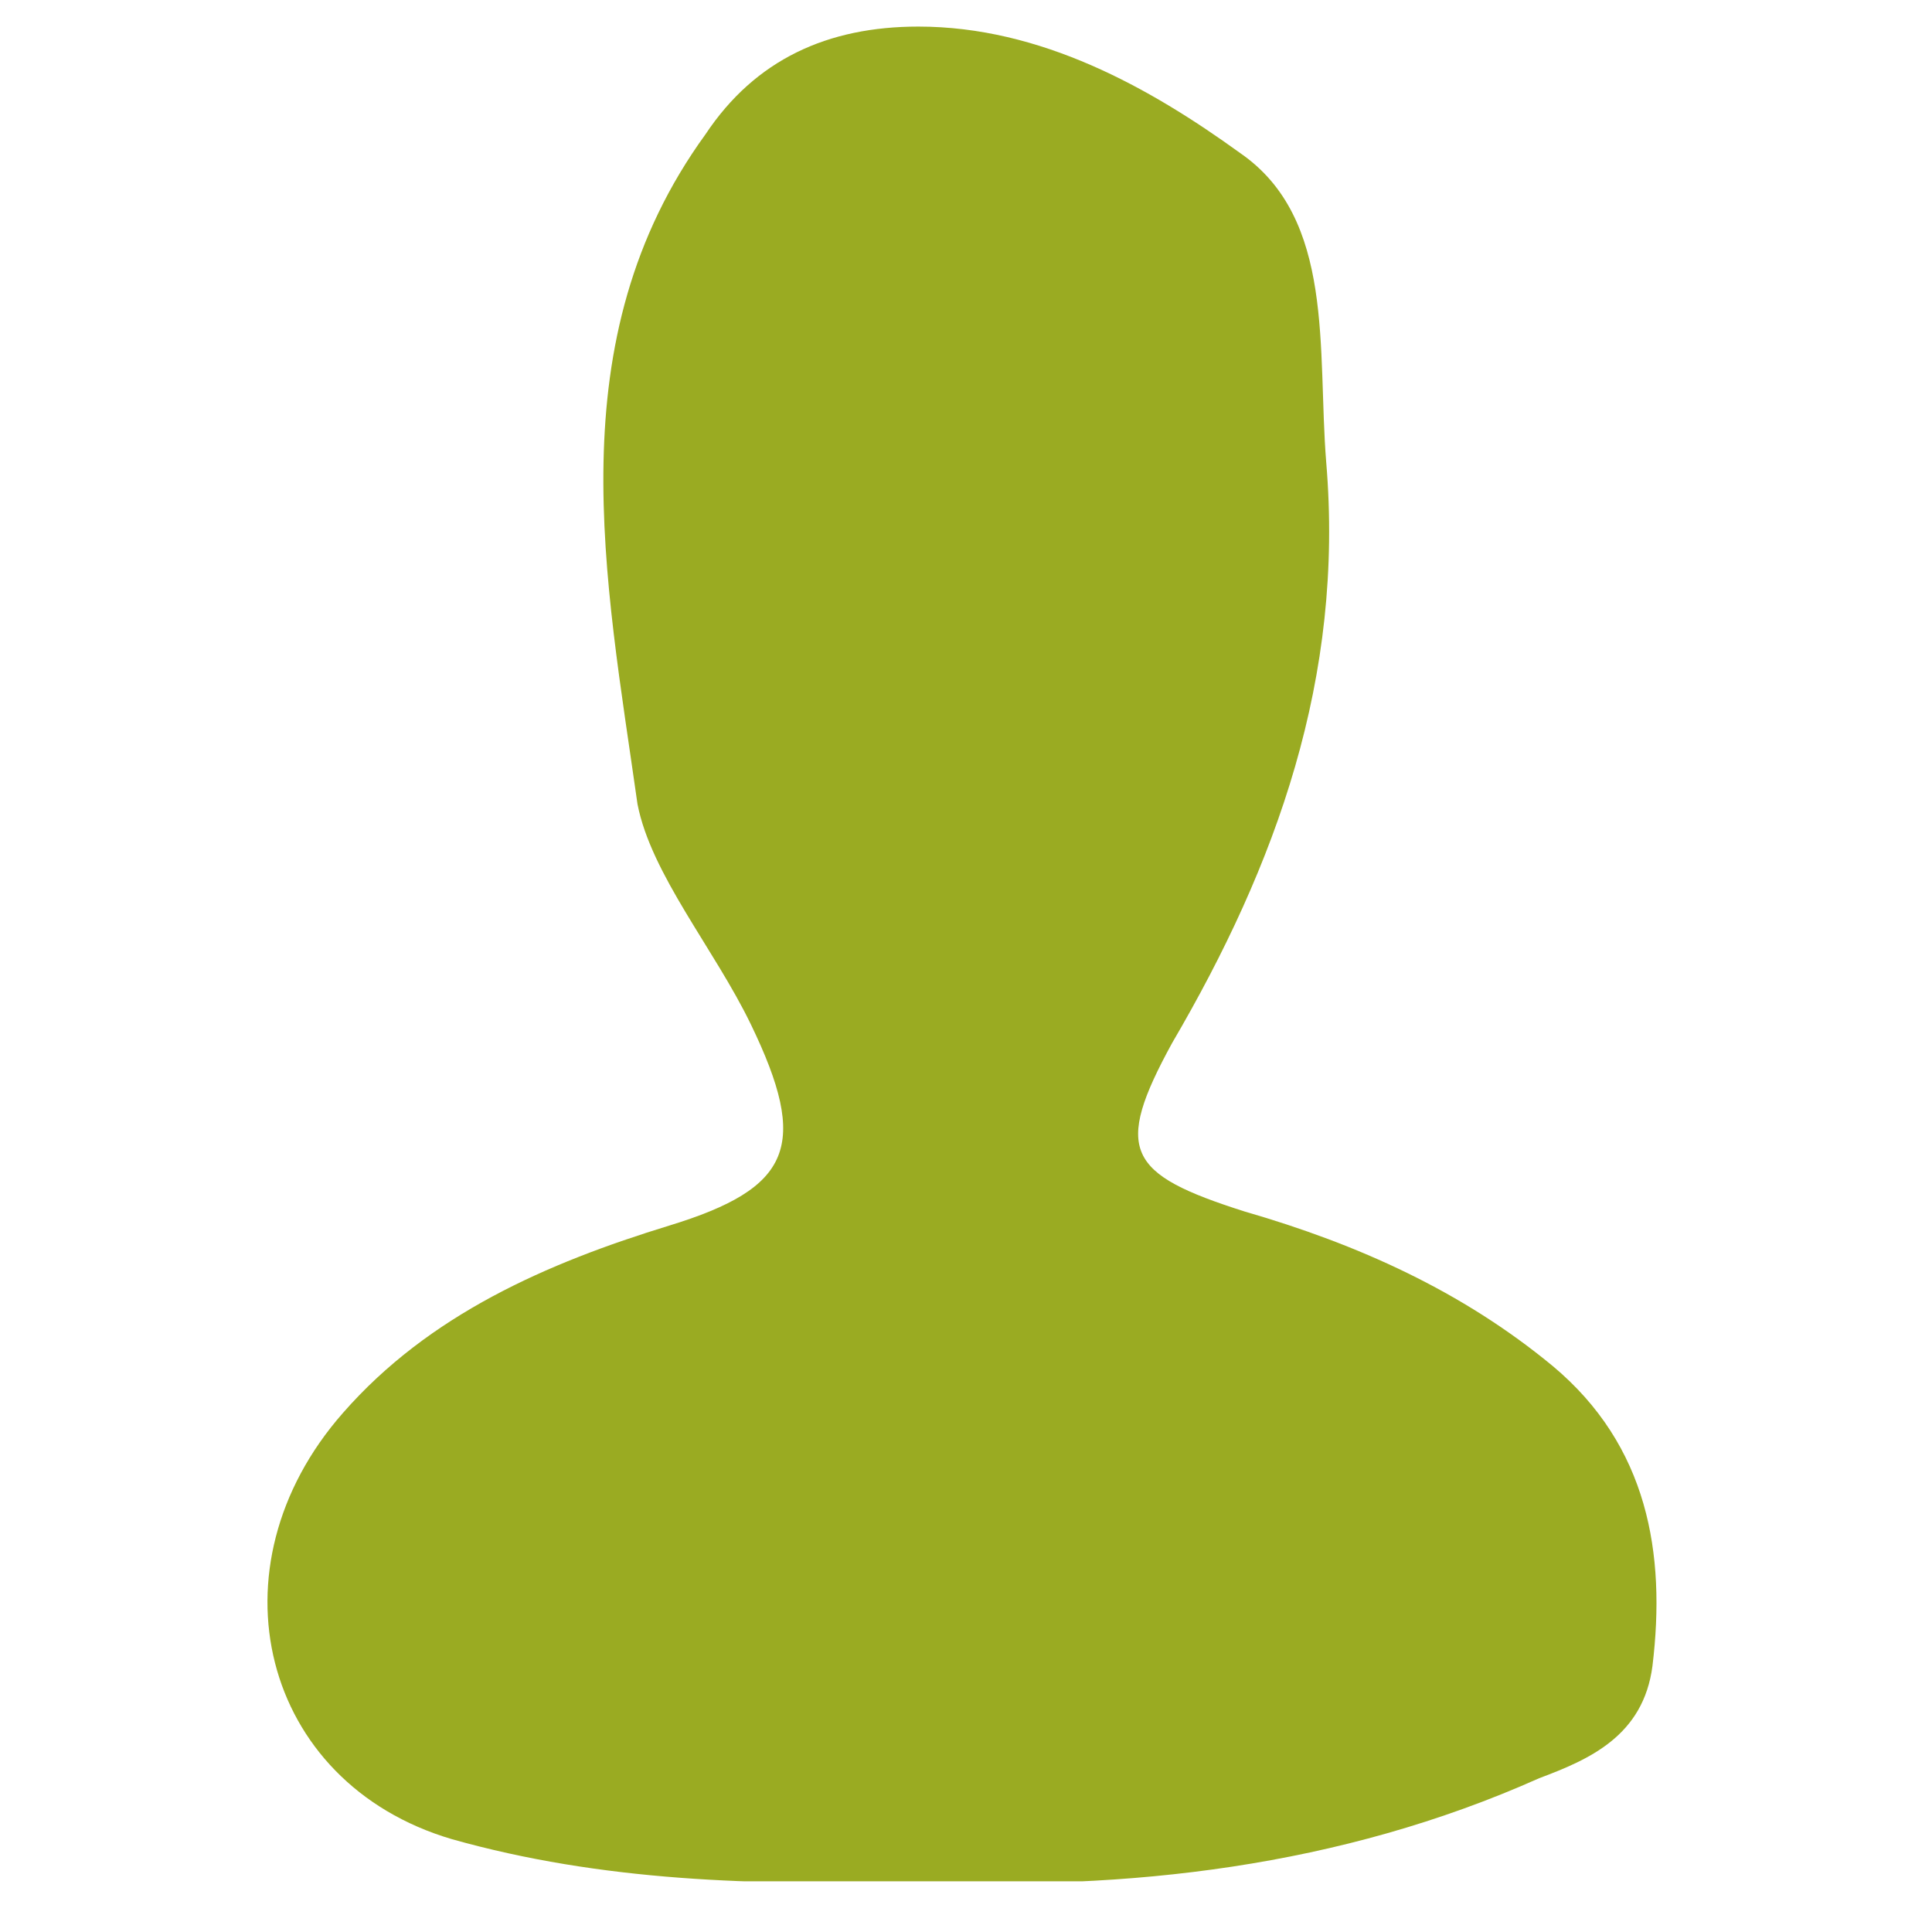 <svg width="25" height="25" viewBox="0 0 25 25" fill="none" xmlns="http://www.w3.org/2000/svg">
<g clip-path="url(#clip0_2777_21337)">
<path d="M11.884 24.344C9.774 24.404 7.78 24.344 5.845 23.798C3.383 23.071 2.679 20.283 4.438 18.283C5.552 17.01 7.077 16.344 8.66 15.859C10.243 15.374 10.477 14.829 9.715 13.253C9.246 12.283 8.425 11.313 8.249 10.404C7.839 7.495 7.194 4.404 9.129 1.738C9.774 0.768 10.712 0.344 11.884 0.344C13.467 0.344 14.875 1.132 16.047 1.98C17.279 2.829 17.044 4.526 17.161 5.98C17.396 8.768 16.516 11.192 15.168 13.495C14.405 14.889 14.581 15.192 16.106 15.677C17.572 16.101 18.92 16.707 20.093 17.677C21.324 18.707 21.559 20.101 21.383 21.556C21.265 22.465 20.562 22.768 19.917 23.01C17.337 24.162 14.581 24.465 11.884 24.344Z" fill="#9AAB22"/>
</g>
<defs>
<clipPath id="clip0_2777_21337">
<rect width="24" height="24" fill="white" transform="translate(0.5 0.344)"/>
</clipPath>
</defs>
</svg>
